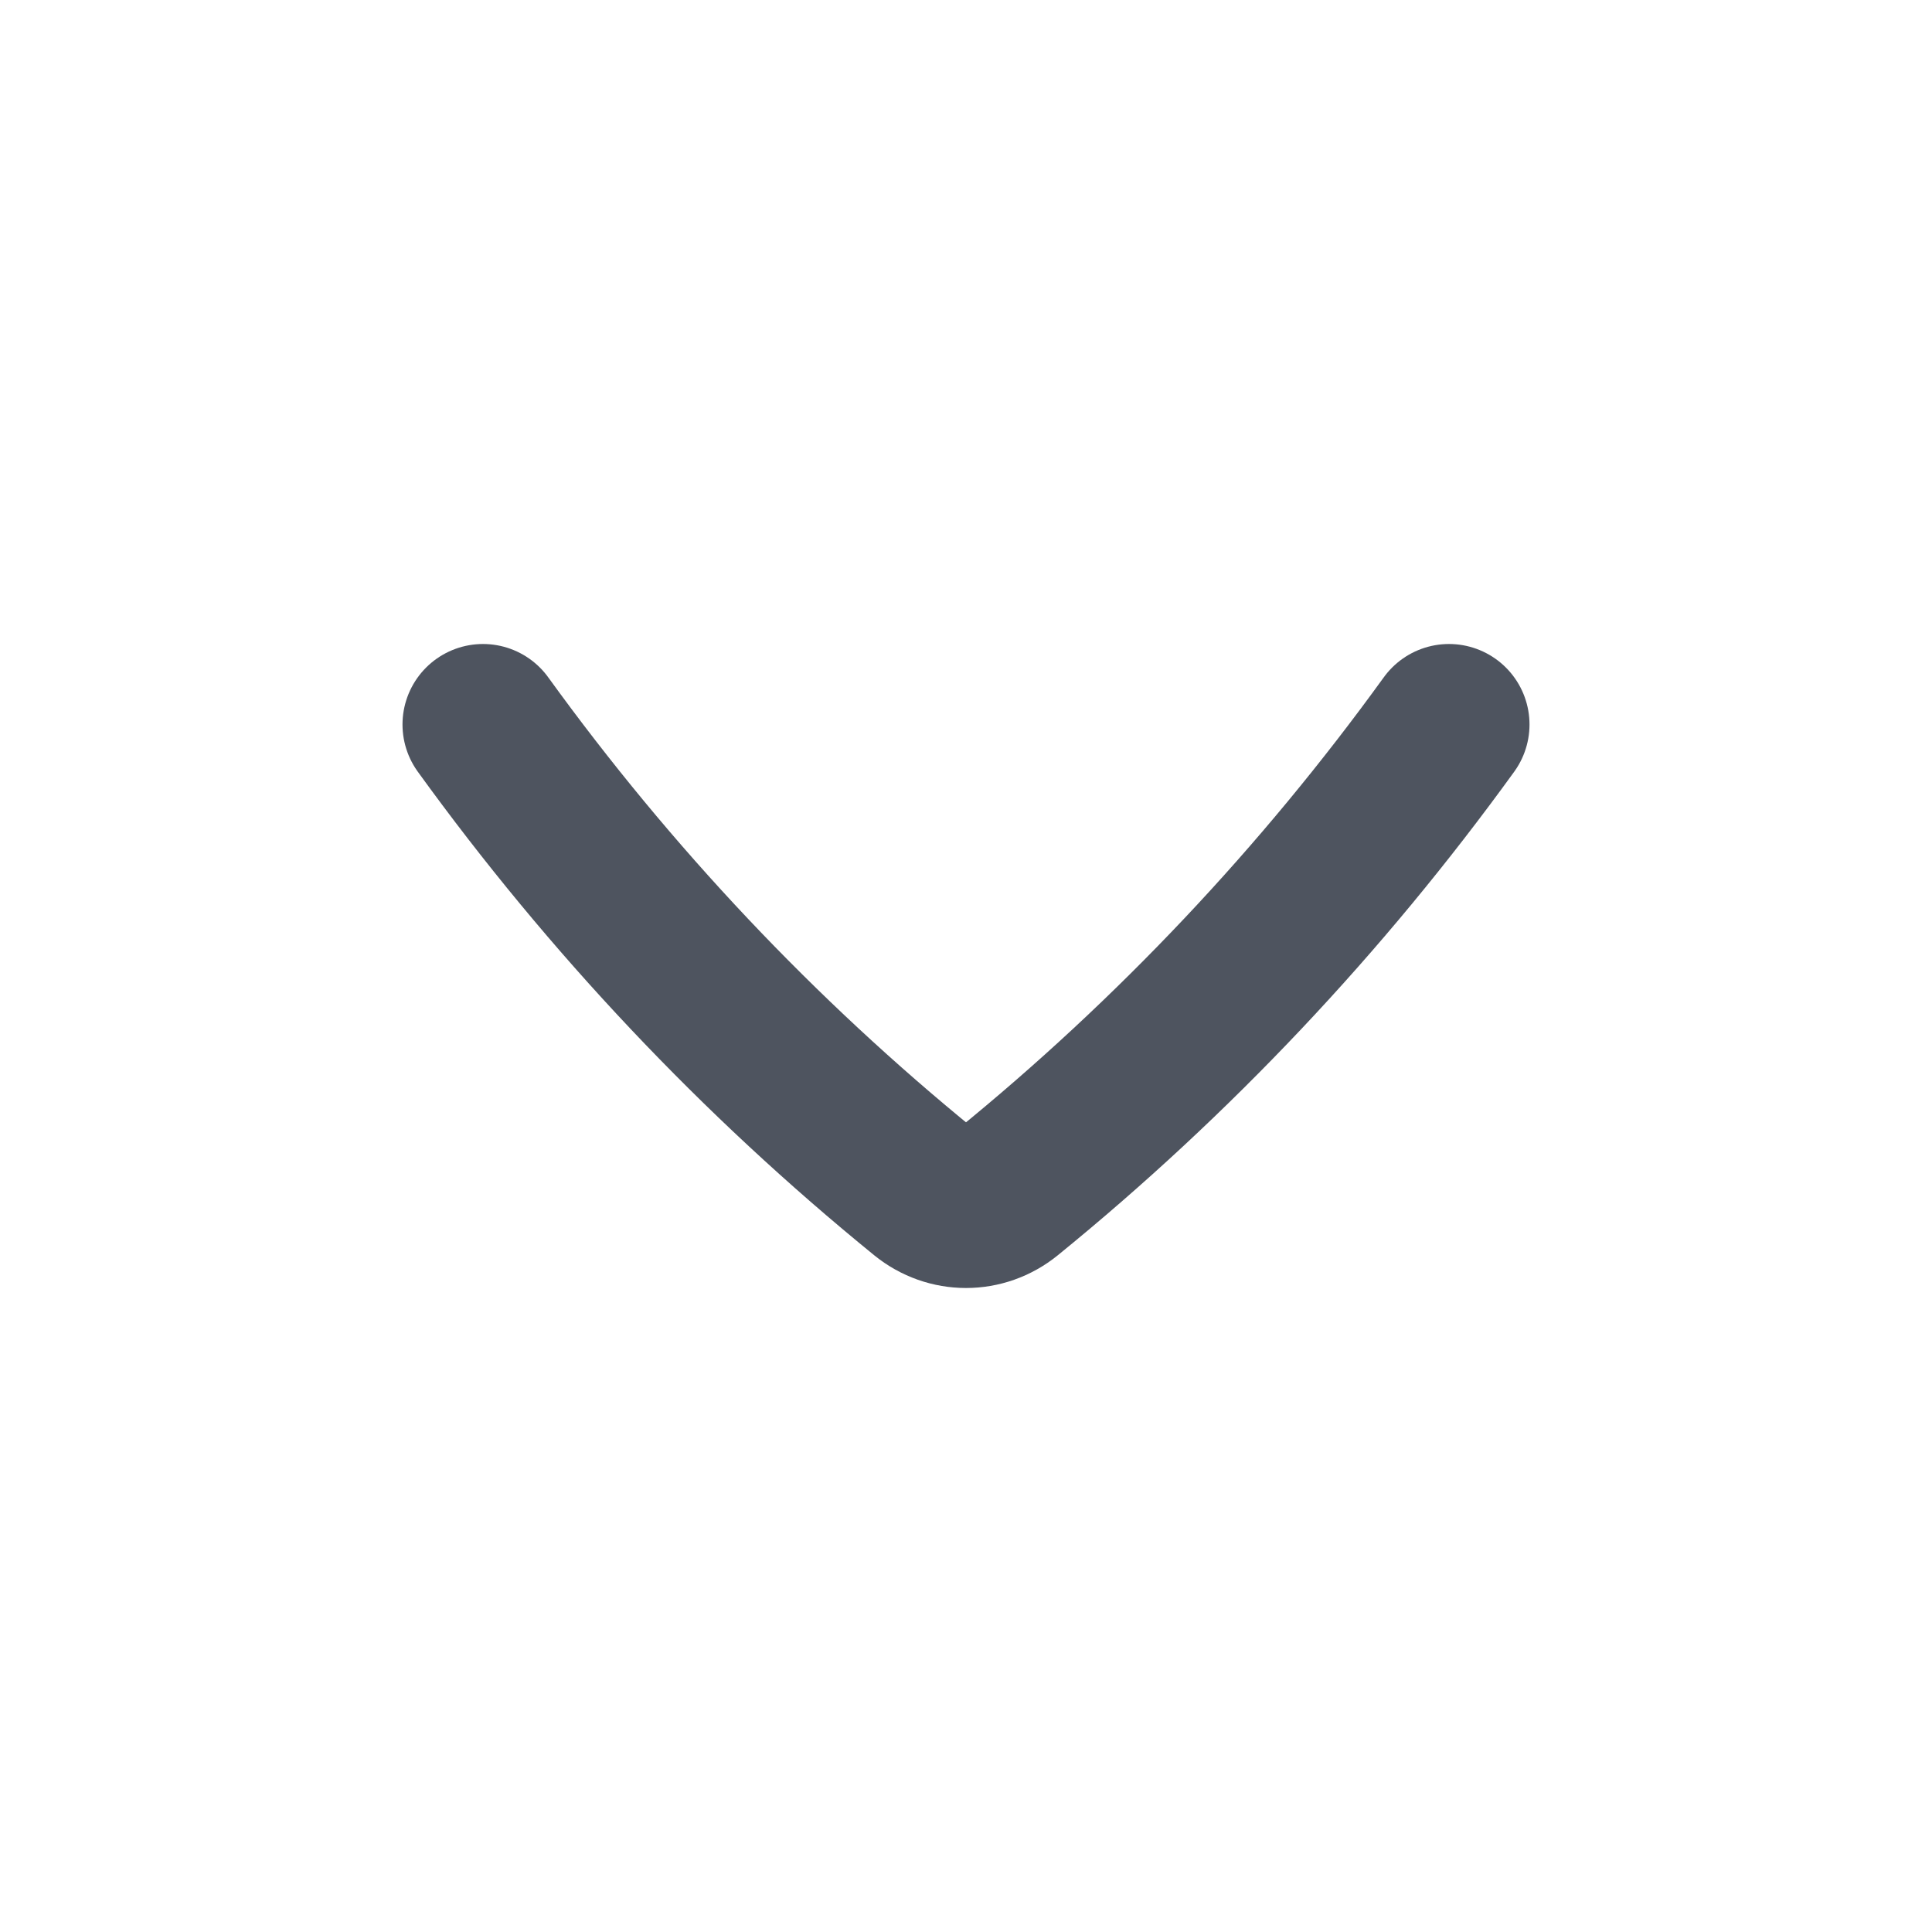 <svg width="24" height="24" viewBox="0 0 24 24" fill="none" xmlns="http://www.w3.org/2000/svg">
<path d="M18 9C16.423 11.181 14.577 13.136 12.51 14.817C12.21 15.061 11.79 15.061 11.49 14.817C9.423 13.136 7.577 11.181 6 9" stroke="#4E545F" stroke-width="2" stroke-linecap="round" stroke-linejoin="round"/>
</svg>
